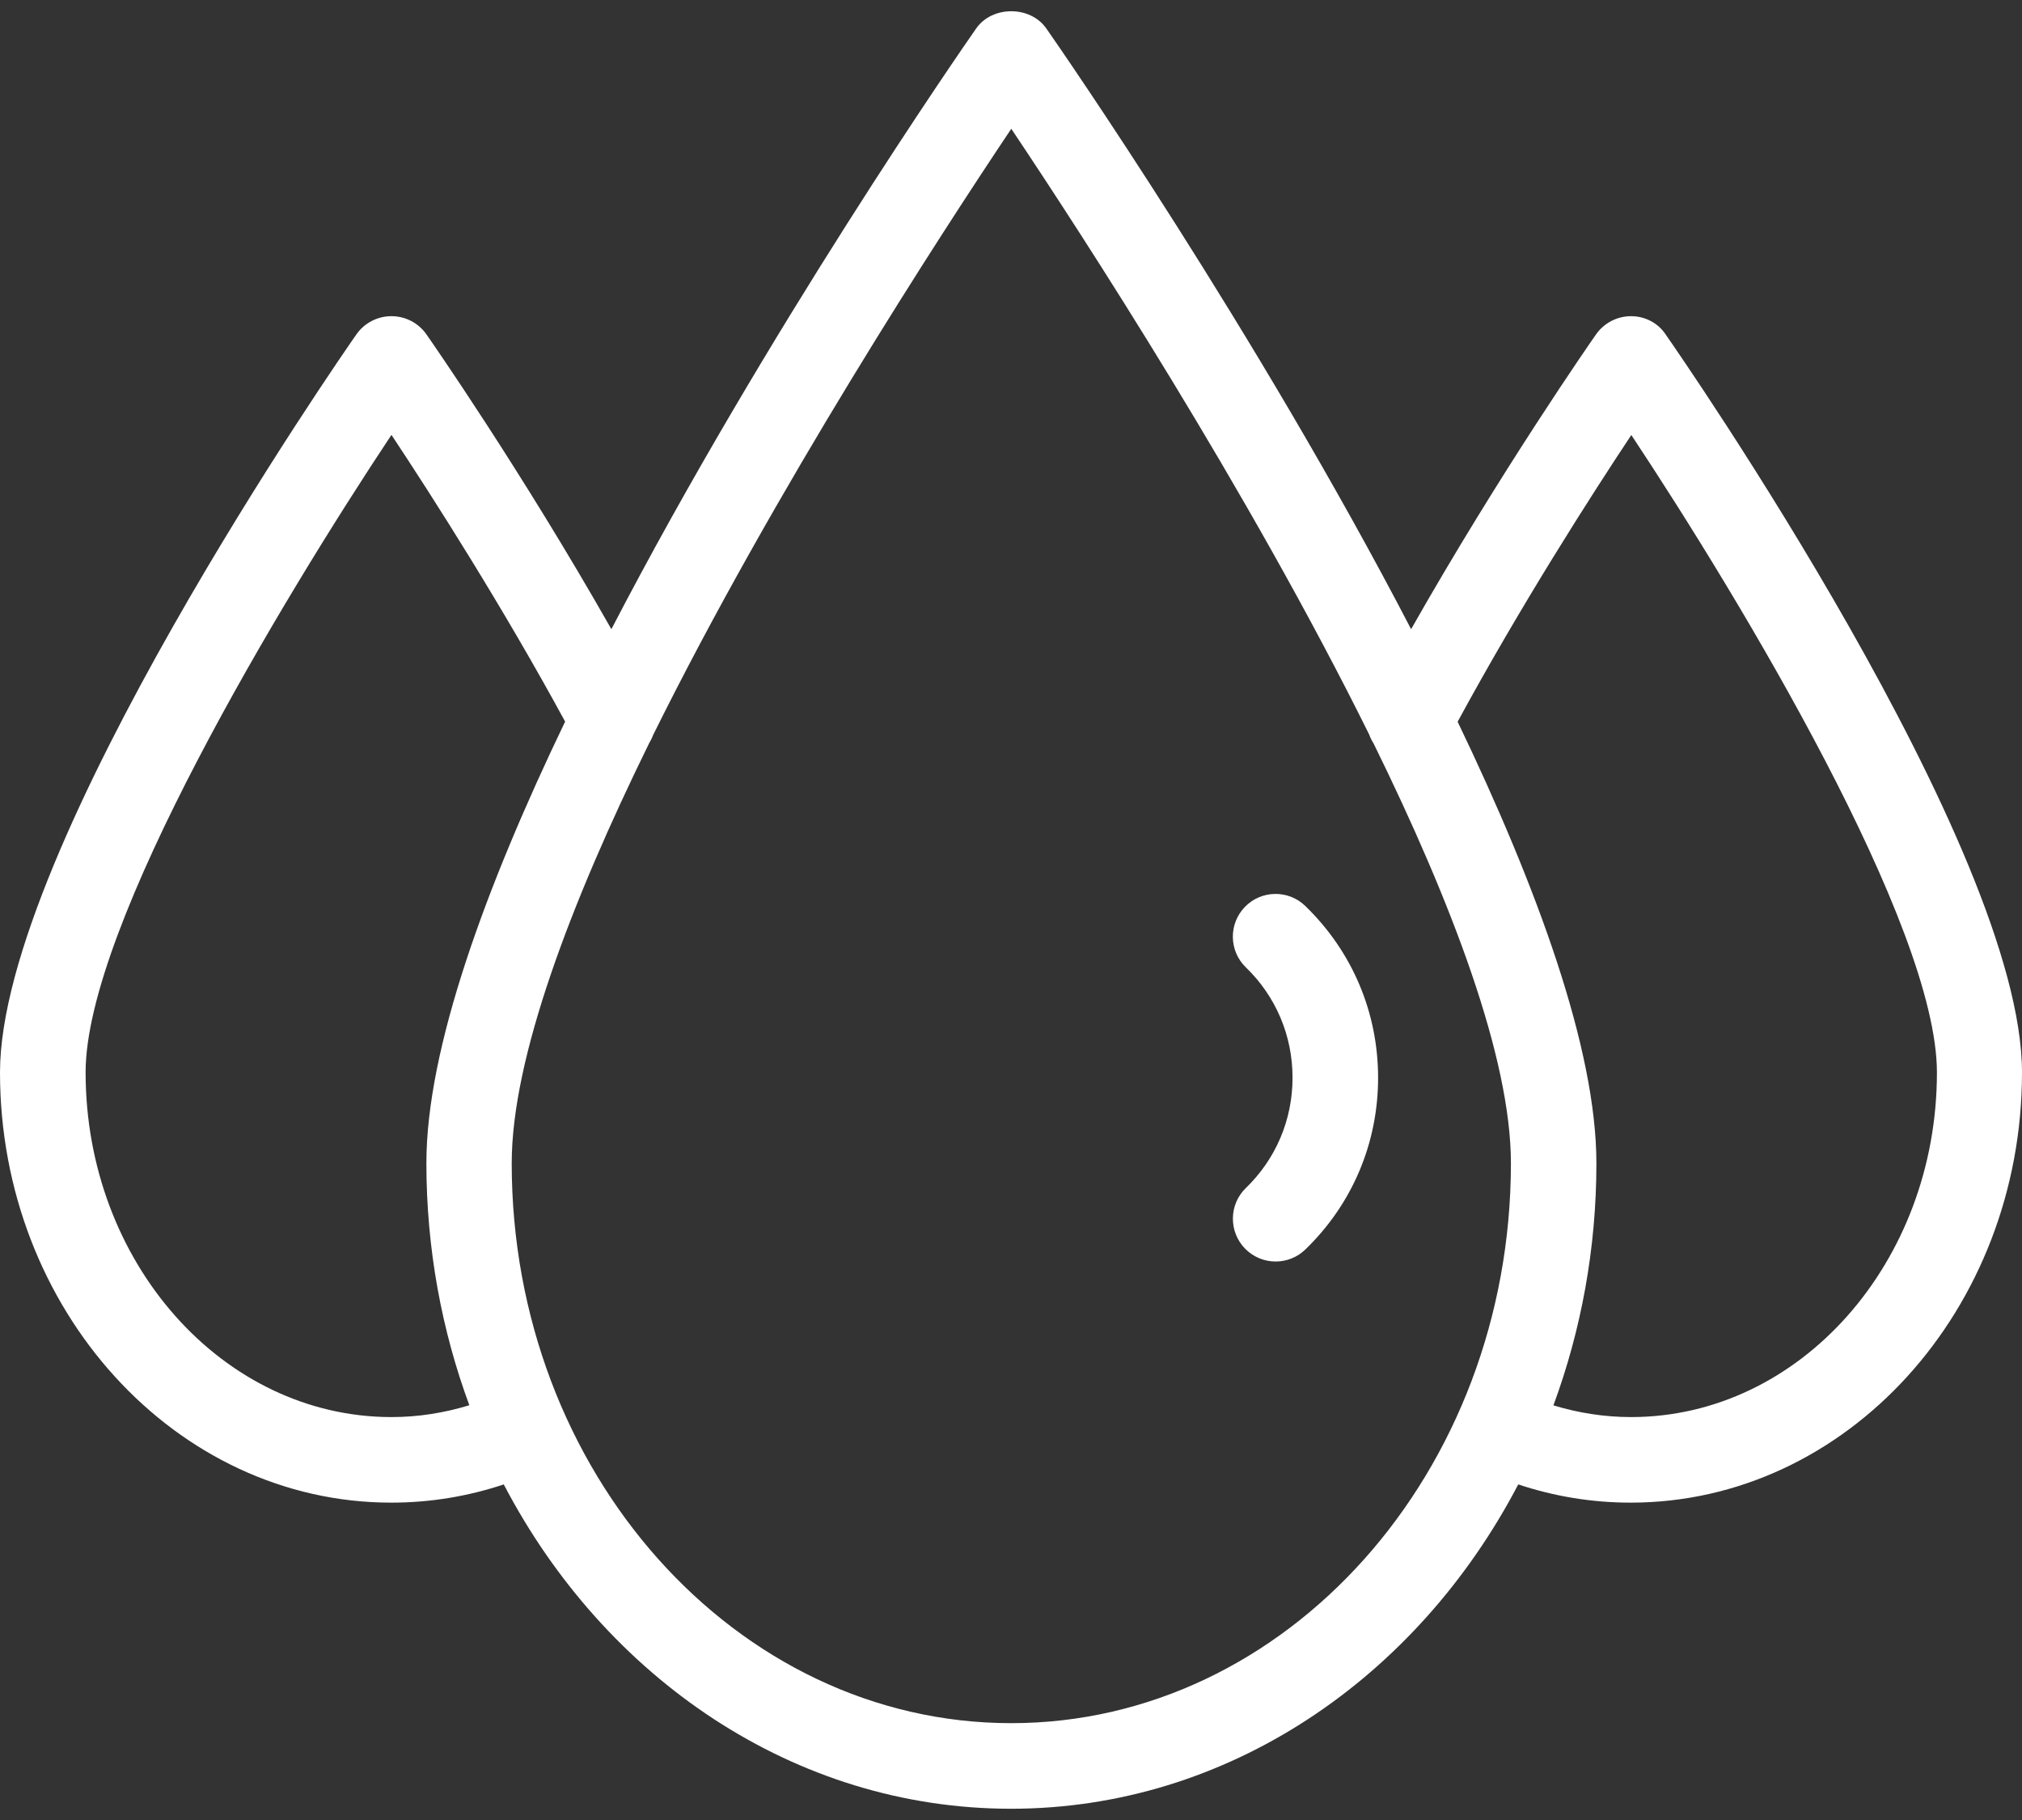 <svg width="80" height="72" viewBox="0 0 80 72" fill="none" xmlns="http://www.w3.org/2000/svg">
<rect x="0" y="0" width="80" height="72" fill="#333333" stroke="none"/>
<path d="M64.533 12.508C63.983 12.508 63.463 12.776 63.146 13.23C62.97 13.481 59.361 18.662 55.83 24.891C49.721 13.125 41.934 1.891 41.396 1.125C40.762 0.218 39.257 0.218 38.623 1.125C38.086 1.891 30.299 13.124 24.189 24.891C20.658 18.666 17.049 13.481 16.873 13.23C16.556 12.776 16.041 12.508 15.486 12.508C14.936 12.508 14.416 12.776 14.1 13.23C13.523 14.053 0 33.536 0 42.427C0 51.808 6.946 59.445 15.481 59.445C17.013 59.445 18.505 59.199 19.931 58.724C23.933 66.383 31.424 71.555 40 71.555C48.575 71.555 56.067 66.383 60.069 58.724C61.499 59.199 62.987 59.445 64.519 59.445C73.054 59.445 80 51.813 80 42.427C80 33.54 66.477 14.057 65.9 13.23C65.601 12.776 65.082 12.508 64.531 12.508H64.533ZM15.488 56.06C8.814 56.06 3.387 49.941 3.387 42.422C3.387 36.616 11.152 23.727 15.488 17.204C17.108 19.647 19.876 23.978 22.359 28.547C19.212 35.088 16.87 41.48 16.87 46.013C16.87 49.398 17.477 52.634 18.569 55.592C17.57 55.896 16.544 56.06 15.488 56.06ZM40.011 68.169C29.112 68.169 20.246 58.234 20.246 46.019C20.246 41.859 22.575 35.732 25.683 29.402C25.744 29.301 25.797 29.195 25.837 29.085C30.631 19.401 37.184 9.316 40.011 5.095C42.837 9.312 49.387 19.393 54.176 29.067C54.215 29.186 54.273 29.296 54.343 29.406C57.451 35.732 59.779 41.859 59.779 46.019C59.775 58.234 50.91 68.169 40.011 68.169ZM64.534 56.06C63.478 56.06 62.452 55.897 61.461 55.597C62.553 52.635 63.161 49.404 63.161 46.019C63.161 41.485 60.814 35.093 57.671 28.552C60.15 23.983 62.923 19.647 64.543 17.209C68.87 23.733 76.634 36.622 76.634 42.428C76.634 49.946 71.207 56.06 64.534 56.06ZM54.524 42.638C54.524 45.222 53.503 47.635 51.645 49.431C51.32 49.747 50.893 49.906 50.47 49.906C50.03 49.906 49.59 49.734 49.255 49.391C48.608 48.722 48.621 47.648 49.29 47.001C50.483 45.847 51.139 44.294 51.139 42.634C51.139 40.974 50.483 39.42 49.29 38.267C48.621 37.62 48.604 36.546 49.255 35.877C49.902 35.208 50.976 35.19 51.645 35.842C53.503 37.642 54.524 40.055 54.524 42.638Z" fill="white"/>
</svg>
